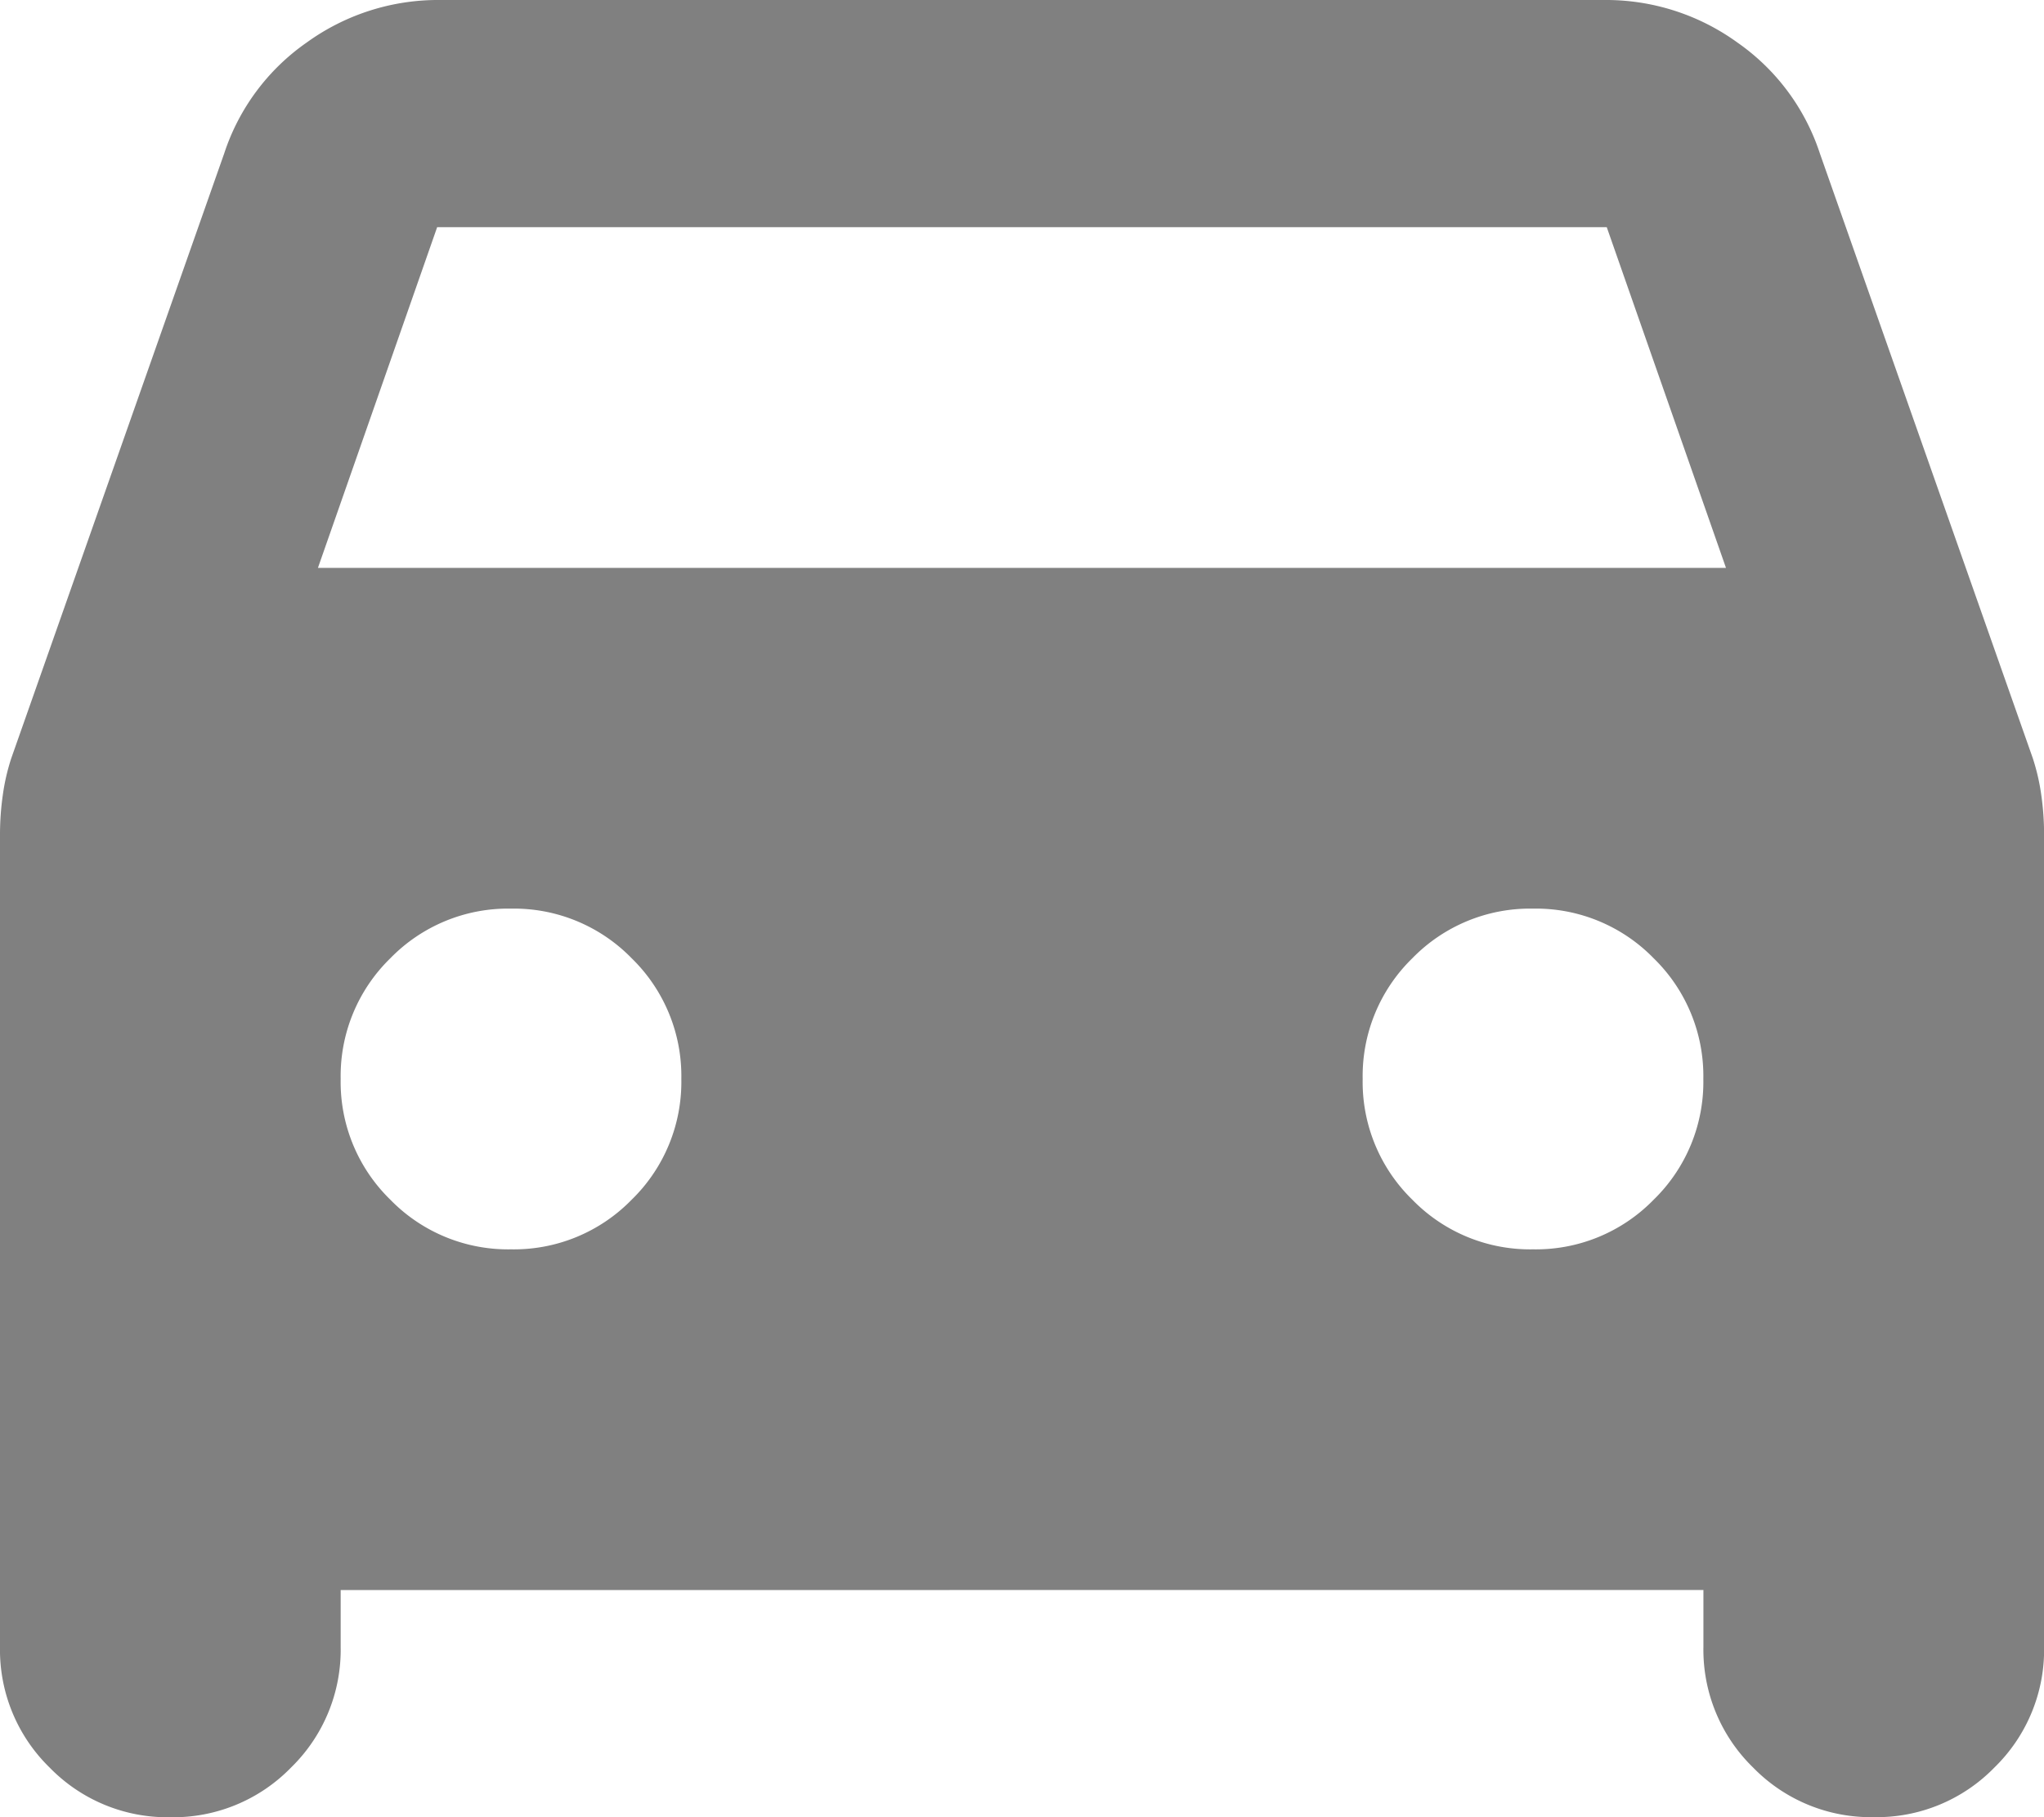 <svg xmlns="http://www.w3.org/2000/svg" width="24" height="21.333" viewBox="0 0 24 21.333">
  <path id="local_taxi_24dp_5F6368_FILL1_wght400_GRAD0_opsz24" d="M124-741.333v.667a1.929,1.929,0,0,1-.583,1.417,1.929,1.929,0,0,1-1.417.583,1.929,1.929,0,0,1-1.417-.583,1.929,1.929,0,0,1-.583-1.417V-750.2a3.294,3.294,0,0,1,.033-.467,2.474,2.474,0,0,1,.1-.433l2.5-7.1a2.557,2.557,0,0,1,.967-1.3,2.631,2.631,0,0,1,1.567-.5h13.667a2.631,2.631,0,0,1,1.567.5,2.557,2.557,0,0,1,.967,1.3l2.5,7.1a2.474,2.474,0,0,1,.1.433,3.293,3.293,0,0,1,.033.467v9.533a1.929,1.929,0,0,1-.583,1.417,1.929,1.929,0,0,1-1.417.583,1.929,1.929,0,0,1-1.417-.583,1.929,1.929,0,0,1-.583-1.417v-.667Zm-.267-12h16.533l-1.4-4H125.133Zm2.267,8a1.929,1.929,0,0,0,1.417-.583,1.929,1.929,0,0,0,.583-1.417,1.929,1.929,0,0,0-.583-1.417,1.929,1.929,0,0,0-1.417-.583,1.929,1.929,0,0,0-1.417.583,1.929,1.929,0,0,0-.583,1.417,1.928,1.928,0,0,0,.583,1.417A1.929,1.929,0,0,0,126-745.333Zm12,0a1.929,1.929,0,0,0,1.417-.583,1.928,1.928,0,0,0,.583-1.417,1.929,1.929,0,0,0-.583-1.417,1.929,1.929,0,0,0-1.417-.583,1.929,1.929,0,0,0-1.417.583,1.929,1.929,0,0,0-.583,1.417,1.929,1.929,0,0,0,.583,1.417A1.929,1.929,0,0,0,138-745.333Z" transform="translate(-120 760)" fill="gray"/>
</svg>
